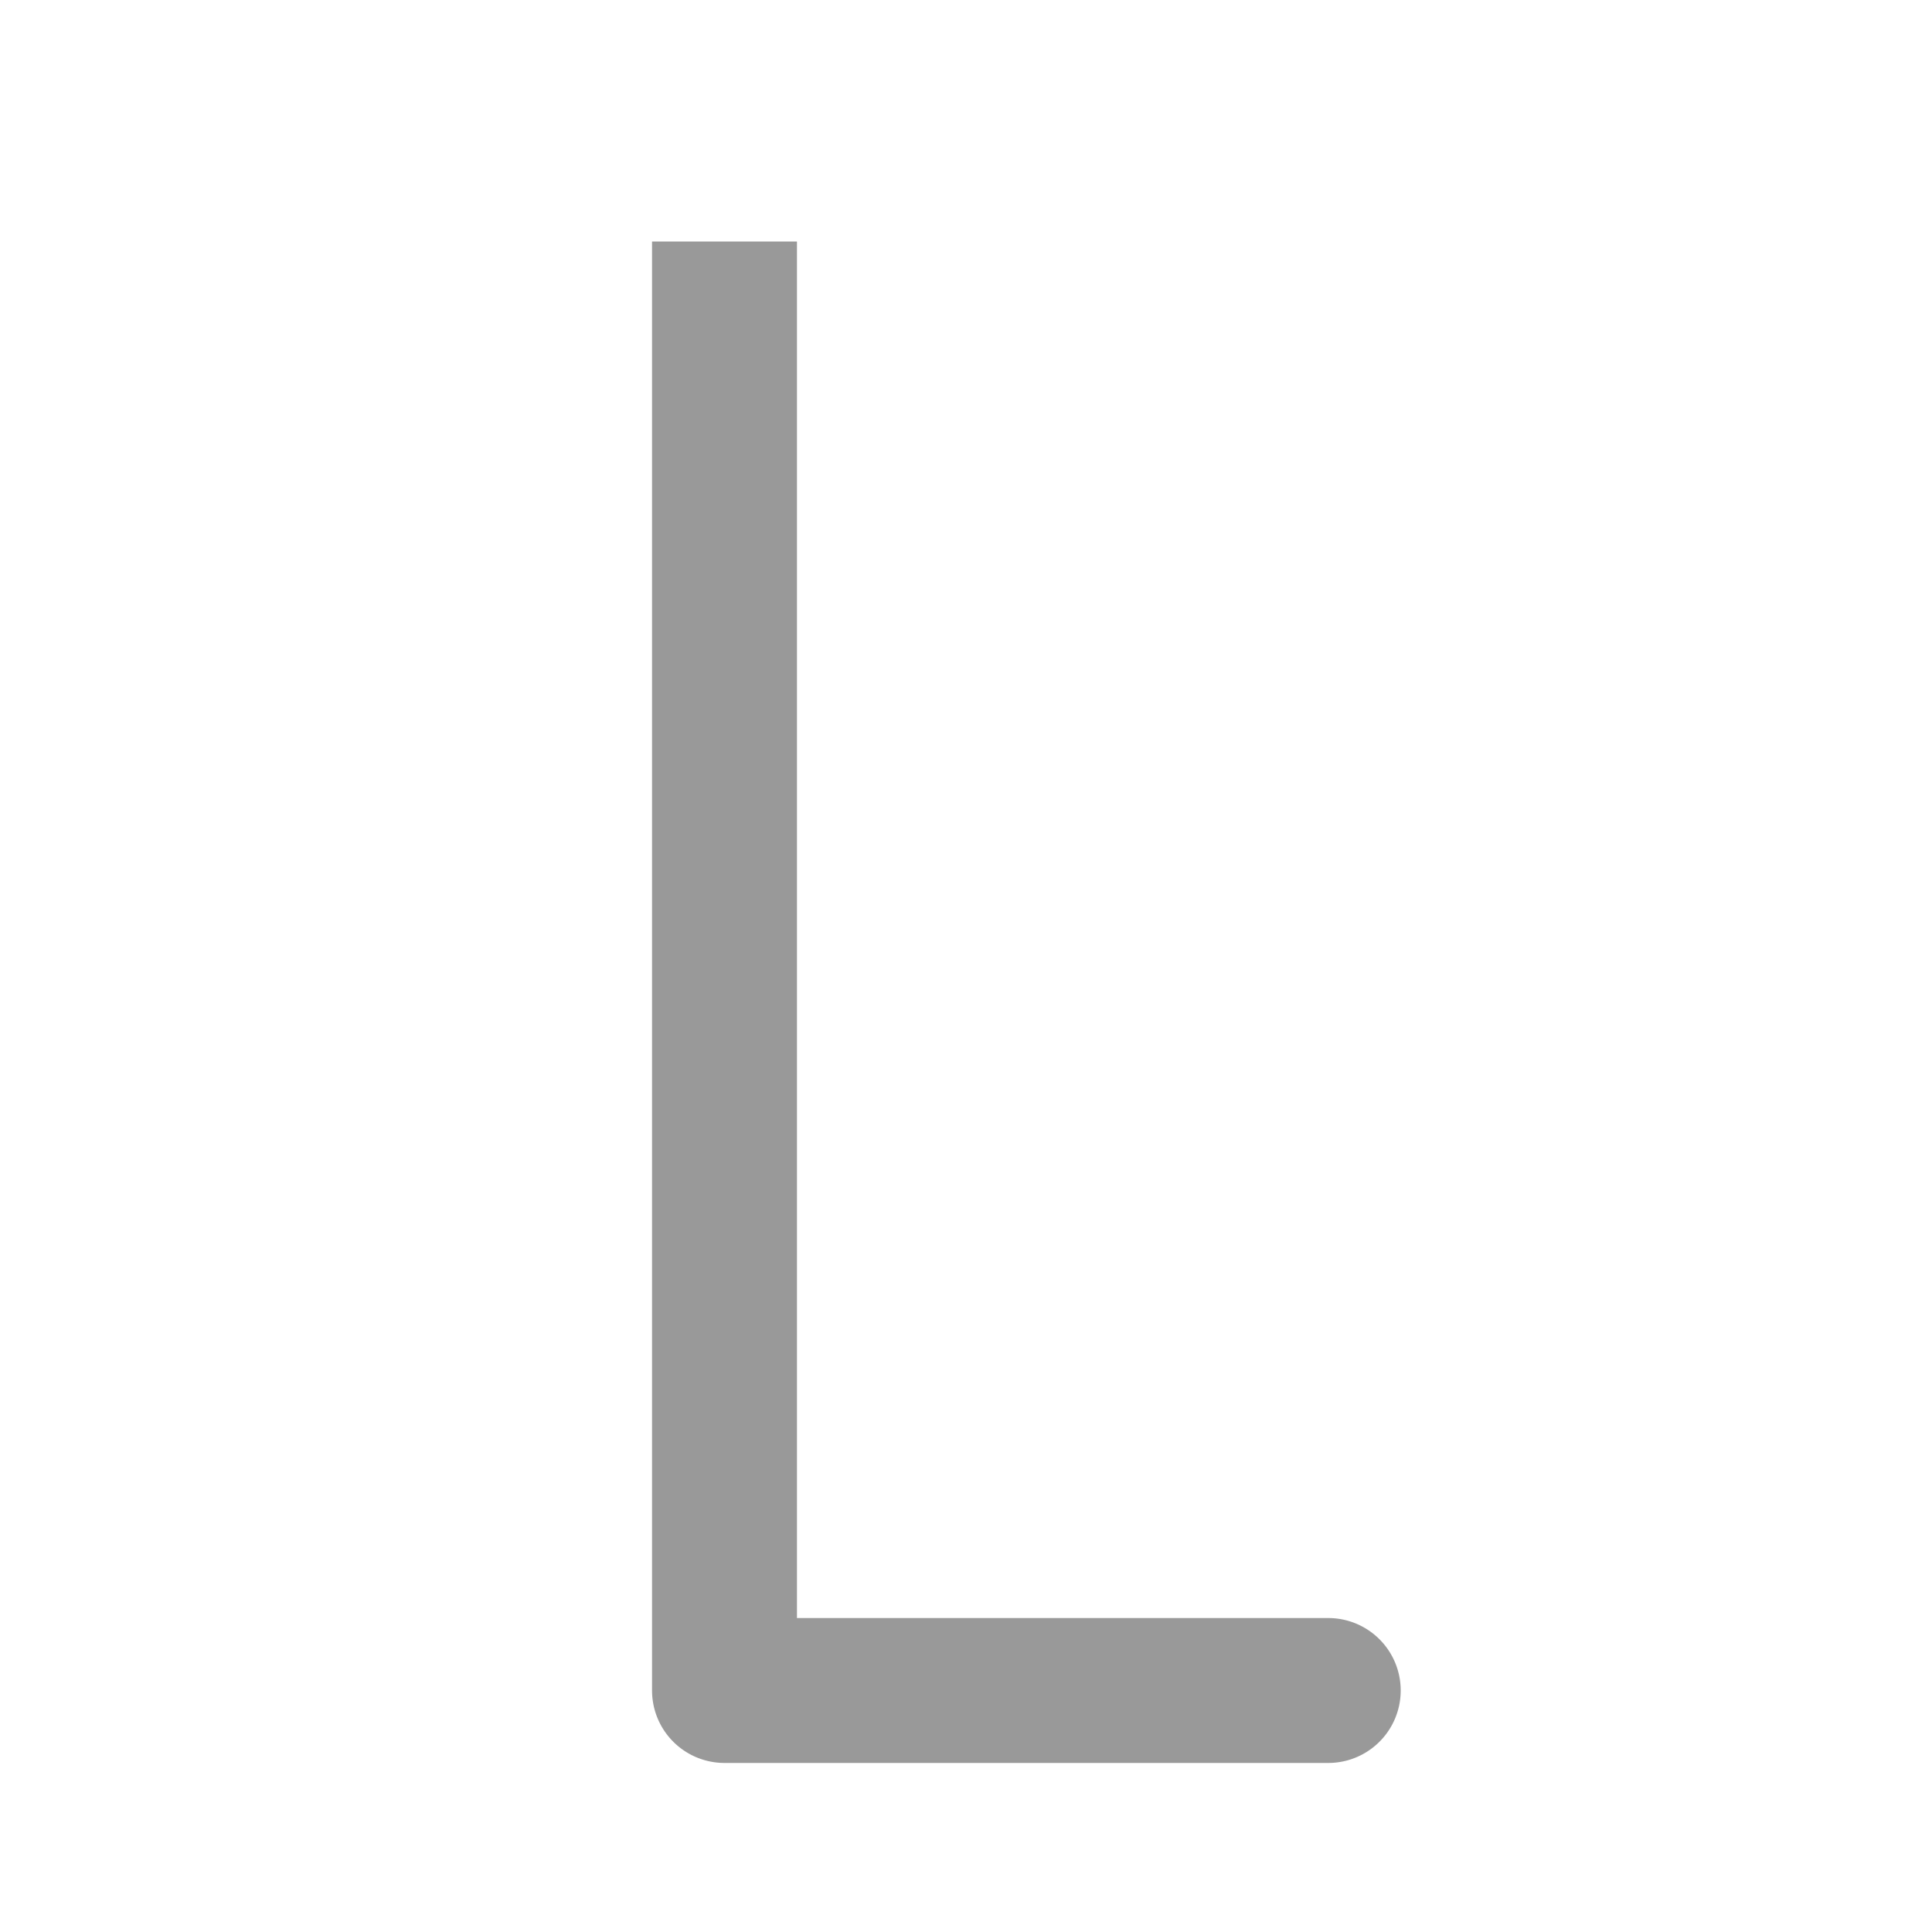 <svg xmlns="http://www.w3.org/2000/svg" width="16" height="16" fill="none" viewBox="0 0 16 16">
  <path fill="#999" d="M6 14h-.6a.6.6 0 0 0 .6.6V14Zm5 .6a.6.6 0 1 0 0-1.2v1.2ZM5.4 2v12h1.2V2H5.4ZM6 14.6h5v-1.2H6v1.2Z"/>
</svg>
